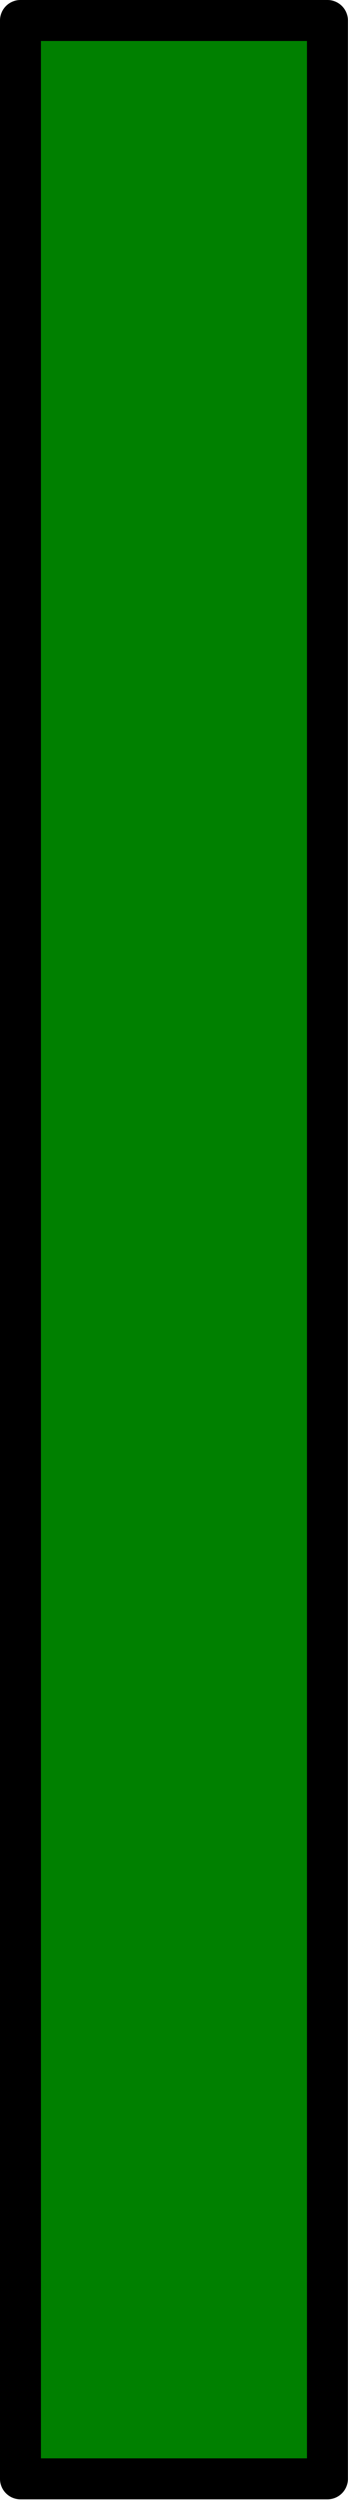 <?xml version='1.0' encoding='UTF-8'?>
<!-- This file was generated by dvisvgm 2.13.1 -->
<svg version='1.1' xmlns='http://www.w3.org/2000/svg' xmlns:xlink='http://www.w3.org/1999/xlink' width='4.25pt' height='30.5pt' viewBox='56.659 84.108 4.25 30.5'>
<g id='page1'>
<g transform='matrix(0.996 0 0 0.996 56.659 84.108)'>
<path d='M 0.251 30.363L 4.015 30.363L 4.015 0.251L 0.251 0.251L 0.251 30.363Z' fill='#008000'/>
</g>
<g transform='matrix(0.996 0 0 0.996 56.659 84.108)'>
<path d='M 0.251 30.363L 4.015 30.363L 4.015 0.251L 0.251 0.251L 0.251 30.363Z' fill='none' stroke='#000000' stroke-linecap='round' stroke-linejoin='round' stroke-miterlimit='10.037' stroke-width='0.502'/>
</g>
</g>
</svg>